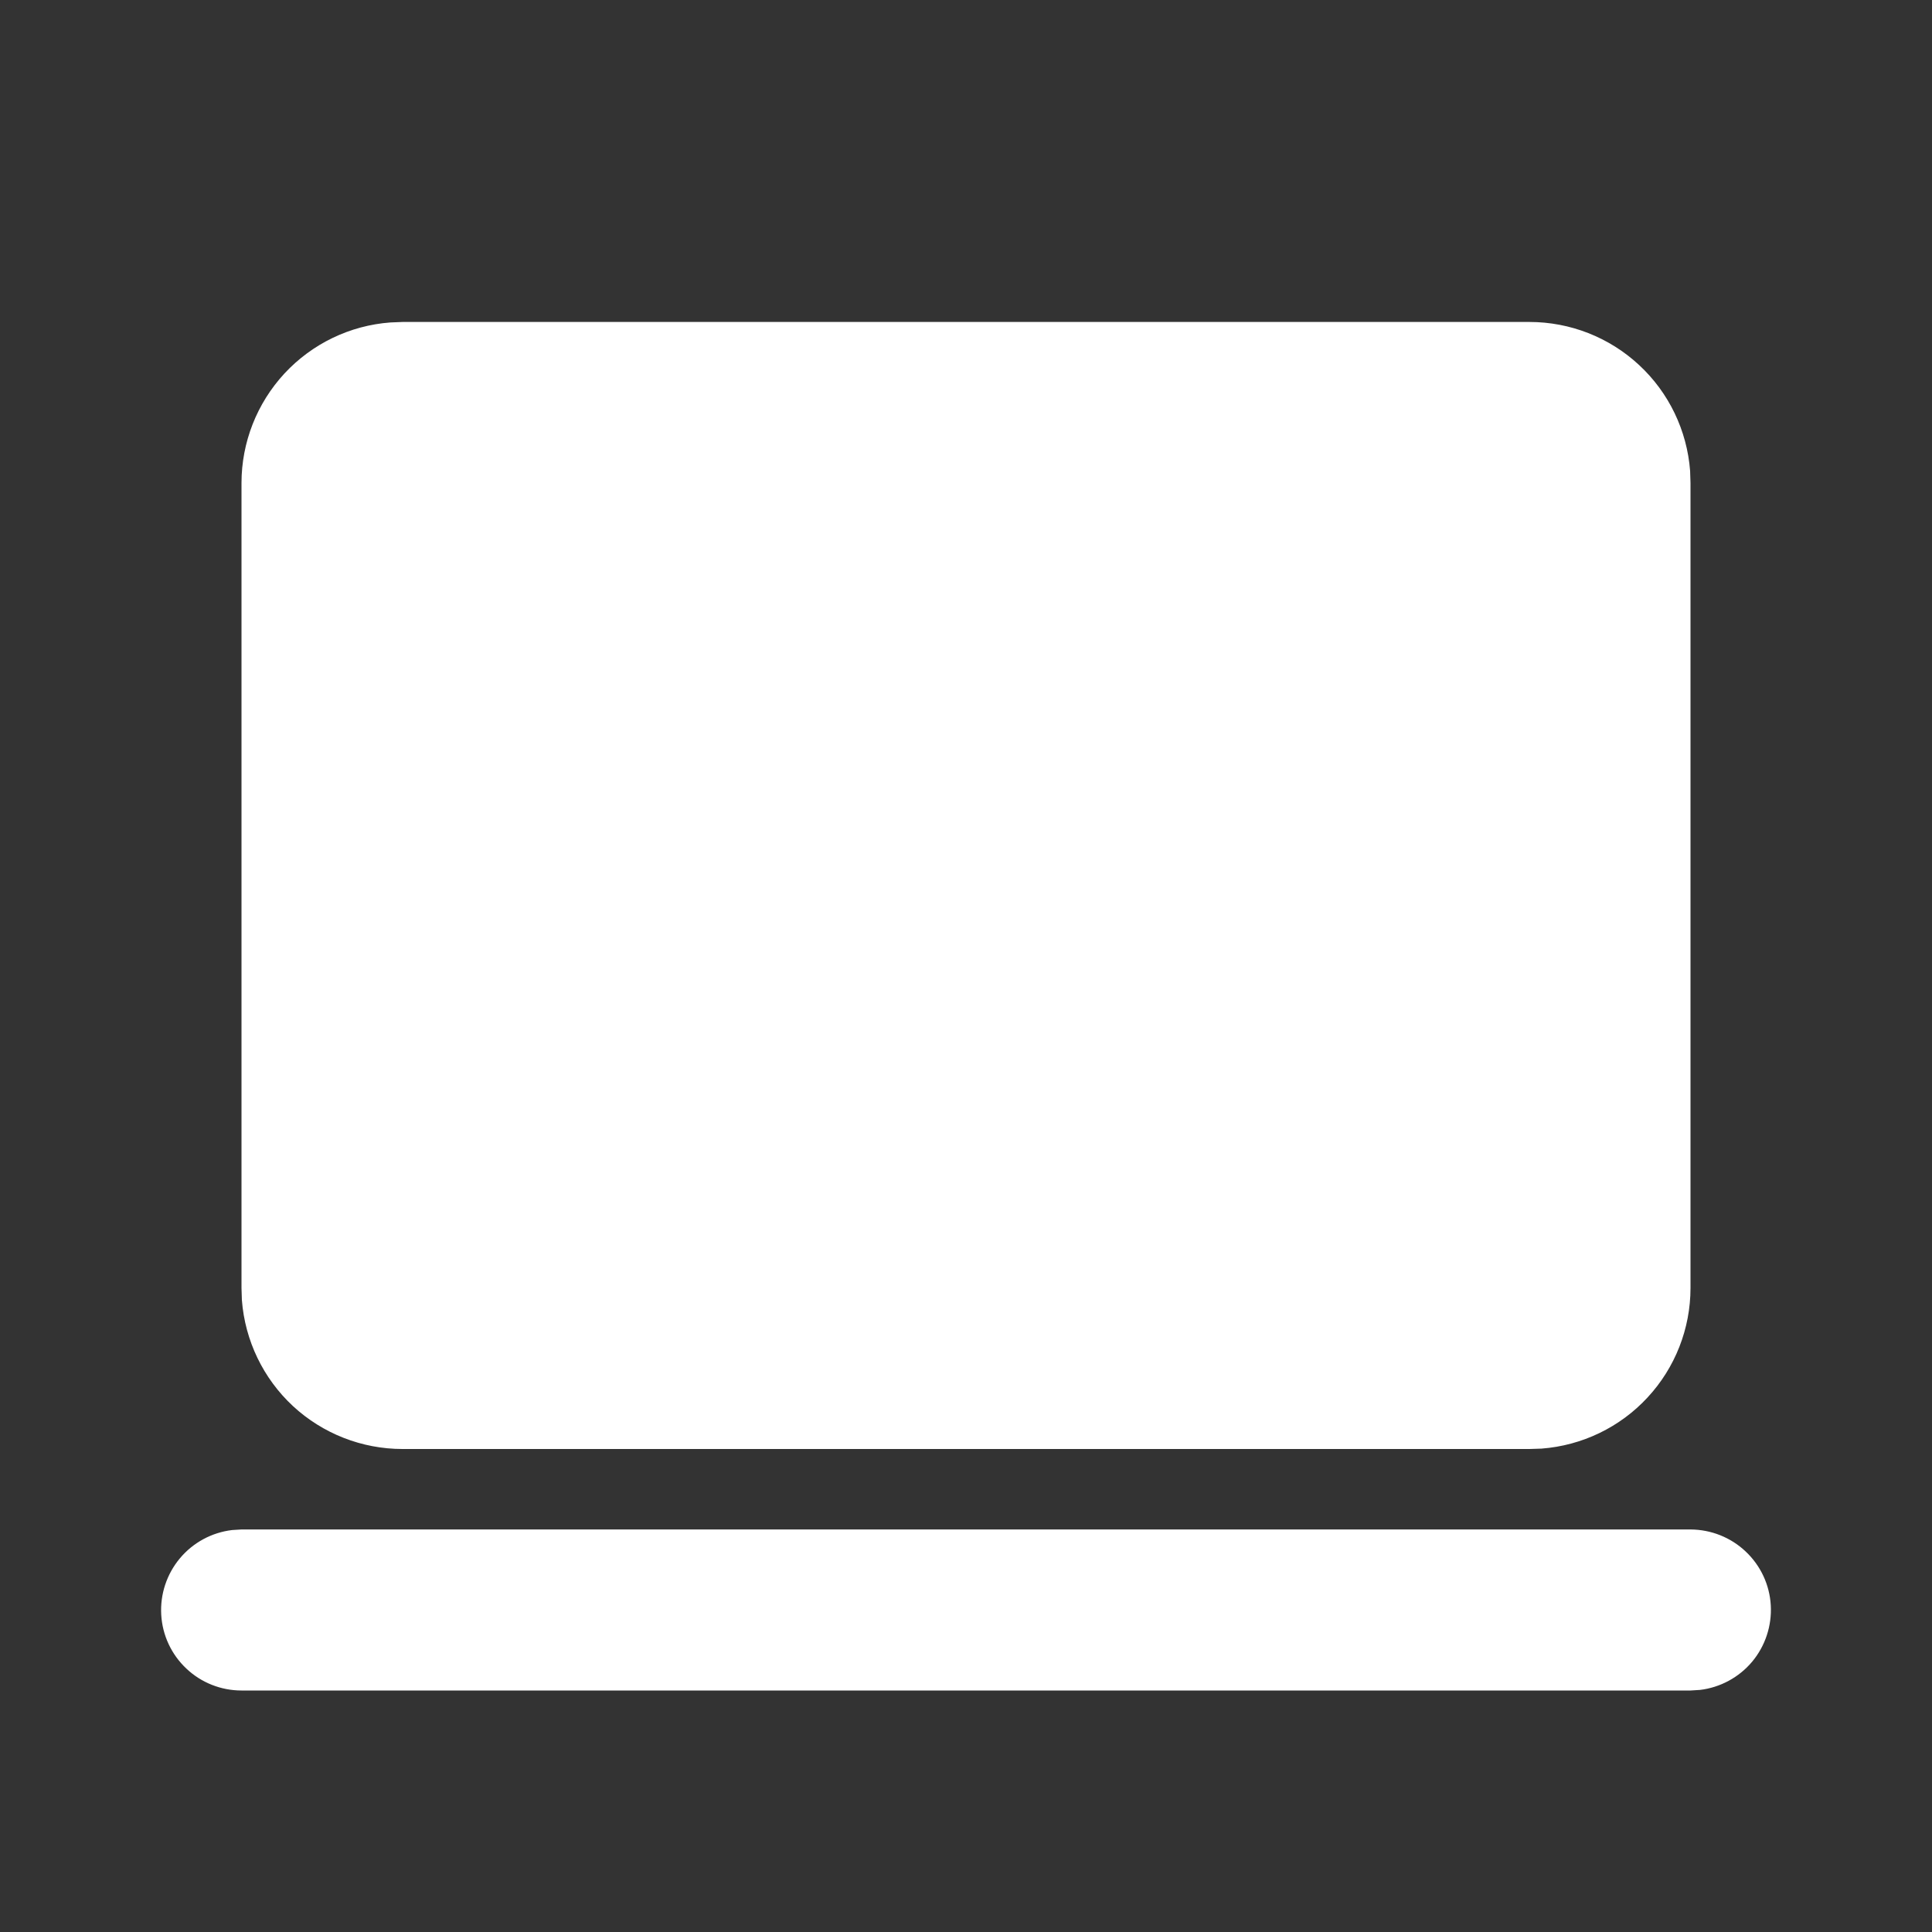 <svg width="20" height="20" viewBox="0 0 20 20" fill="none" xmlns="http://www.w3.org/2000/svg">
<rect x="0" y="0" width="20" height="20" fill="#333333" stroke="none"/>
<g clip-path="url(#clip0_225_2493)">
<path d="M17.5 15.833C17.712 15.834 17.917 15.915 18.071 16.061C18.226 16.207 18.319 16.406 18.331 16.618C18.343 16.83 18.274 17.039 18.138 17.202C18.002 17.364 17.808 17.469 17.598 17.494L17.5 17.5H2.5C2.288 17.5 2.083 17.419 1.929 17.273C1.774 17.127 1.681 16.928 1.669 16.715C1.657 16.503 1.726 16.295 1.862 16.132C1.998 15.969 2.192 15.864 2.403 15.839L2.5 15.833H17.5ZM15.833 3.333C16.254 3.333 16.659 3.492 16.967 3.778C17.276 4.064 17.464 4.456 17.496 4.875L17.5 5V13.333C17.5 13.754 17.341 14.159 17.055 14.467C16.77 14.775 16.378 14.964 15.958 14.996L15.833 15H4.167C3.746 15 3.341 14.841 3.033 14.556C2.725 14.27 2.536 13.878 2.504 13.458L2.5 13.333V5C2.5 4.58 2.659 4.175 2.945 3.866C3.231 3.558 3.622 3.369 4.042 3.338L4.167 3.333H15.833Z" fill="white"/>
</g>
<defs>
<clipPath id="clip0_225_2493">
<rect width="20" height="20" fill="white"/>
</clipPath>
</defs>
</svg>
